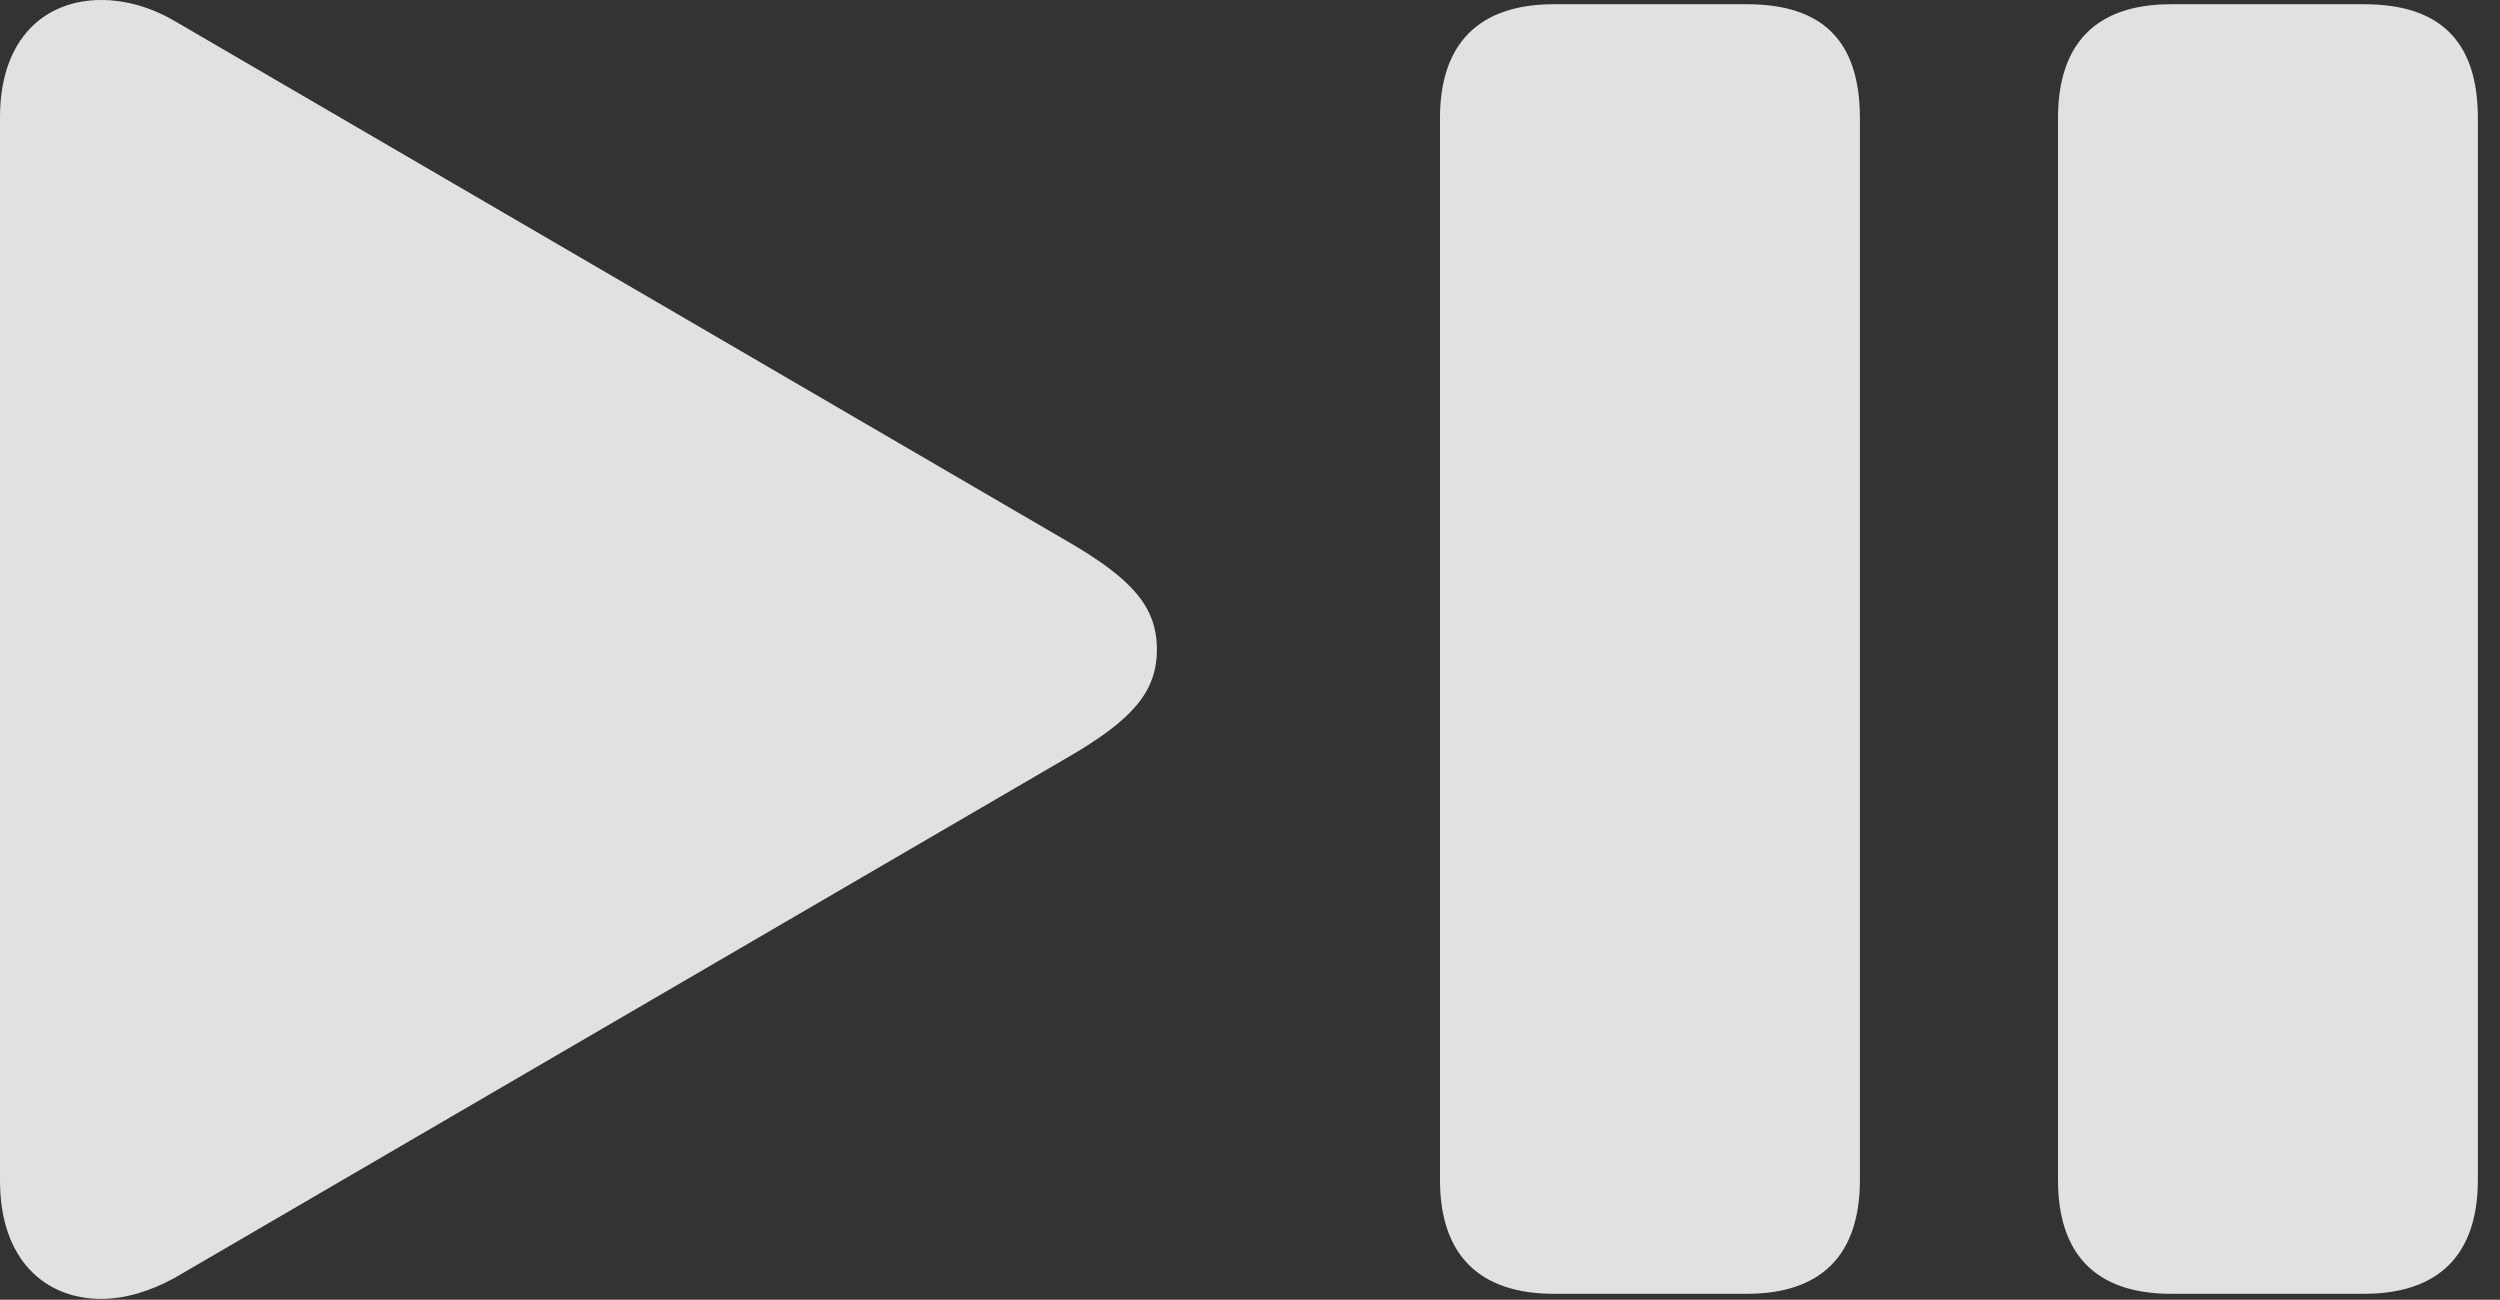 <?xml version="1.0" encoding="UTF-8"?>
<!--Generator: Apple Native CoreSVG 326-->
<!DOCTYPE svg
PUBLIC "-//W3C//DTD SVG 1.1//EN"
       "http://www.w3.org/Graphics/SVG/1.1/DTD/svg11.dtd">
<svg version="1.1" xmlns="http://www.w3.org/2000/svg" xmlns:xlink="http://www.w3.org/1999/xlink" viewBox="0 0 40.209 20.904">
 <rect x="0" y="0" width="40.209" height="20.904" fill="#333333" stroke="none"/>
 <g>
  <rect height="20.904" opacity="0" width="40.209" x="0" y="0"/>
  <path d="M0 18.99C0 20.275 0.738 20.891 1.627 20.891C2.01 20.891 2.42 20.768 2.816 20.549L17.172 12.182C18.211 11.58 18.607 11.129 18.607 10.445C18.607 9.762 18.211 9.311 17.172 8.709L2.816 0.342C2.42 0.109 2.01 0 1.627 0C0.738 0 0 0.602 0 1.887ZM24.992 20.809L28.096 20.809C29.299 20.809 29.914 20.18 29.914 18.977L29.914 1.9C29.914 0.643 29.299 0.068 28.096 0.068L24.992 0.068C23.789 0.068 23.16 0.697 23.16 1.9L23.16 18.977C23.16 20.18 23.789 20.809 24.992 20.809ZM34.918 20.809L38.022 20.809C39.225 20.809 39.853 20.18 39.853 18.977L39.853 1.9C39.853 0.643 39.225 0.068 38.022 0.068L34.918 0.068C33.715 0.068 33.1 0.697 33.1 1.9L33.1 18.977C33.1 20.18 33.715 20.809 34.918 20.809Z" fill="white" fill-opacity="0.85"/>
 </g>
</svg>
